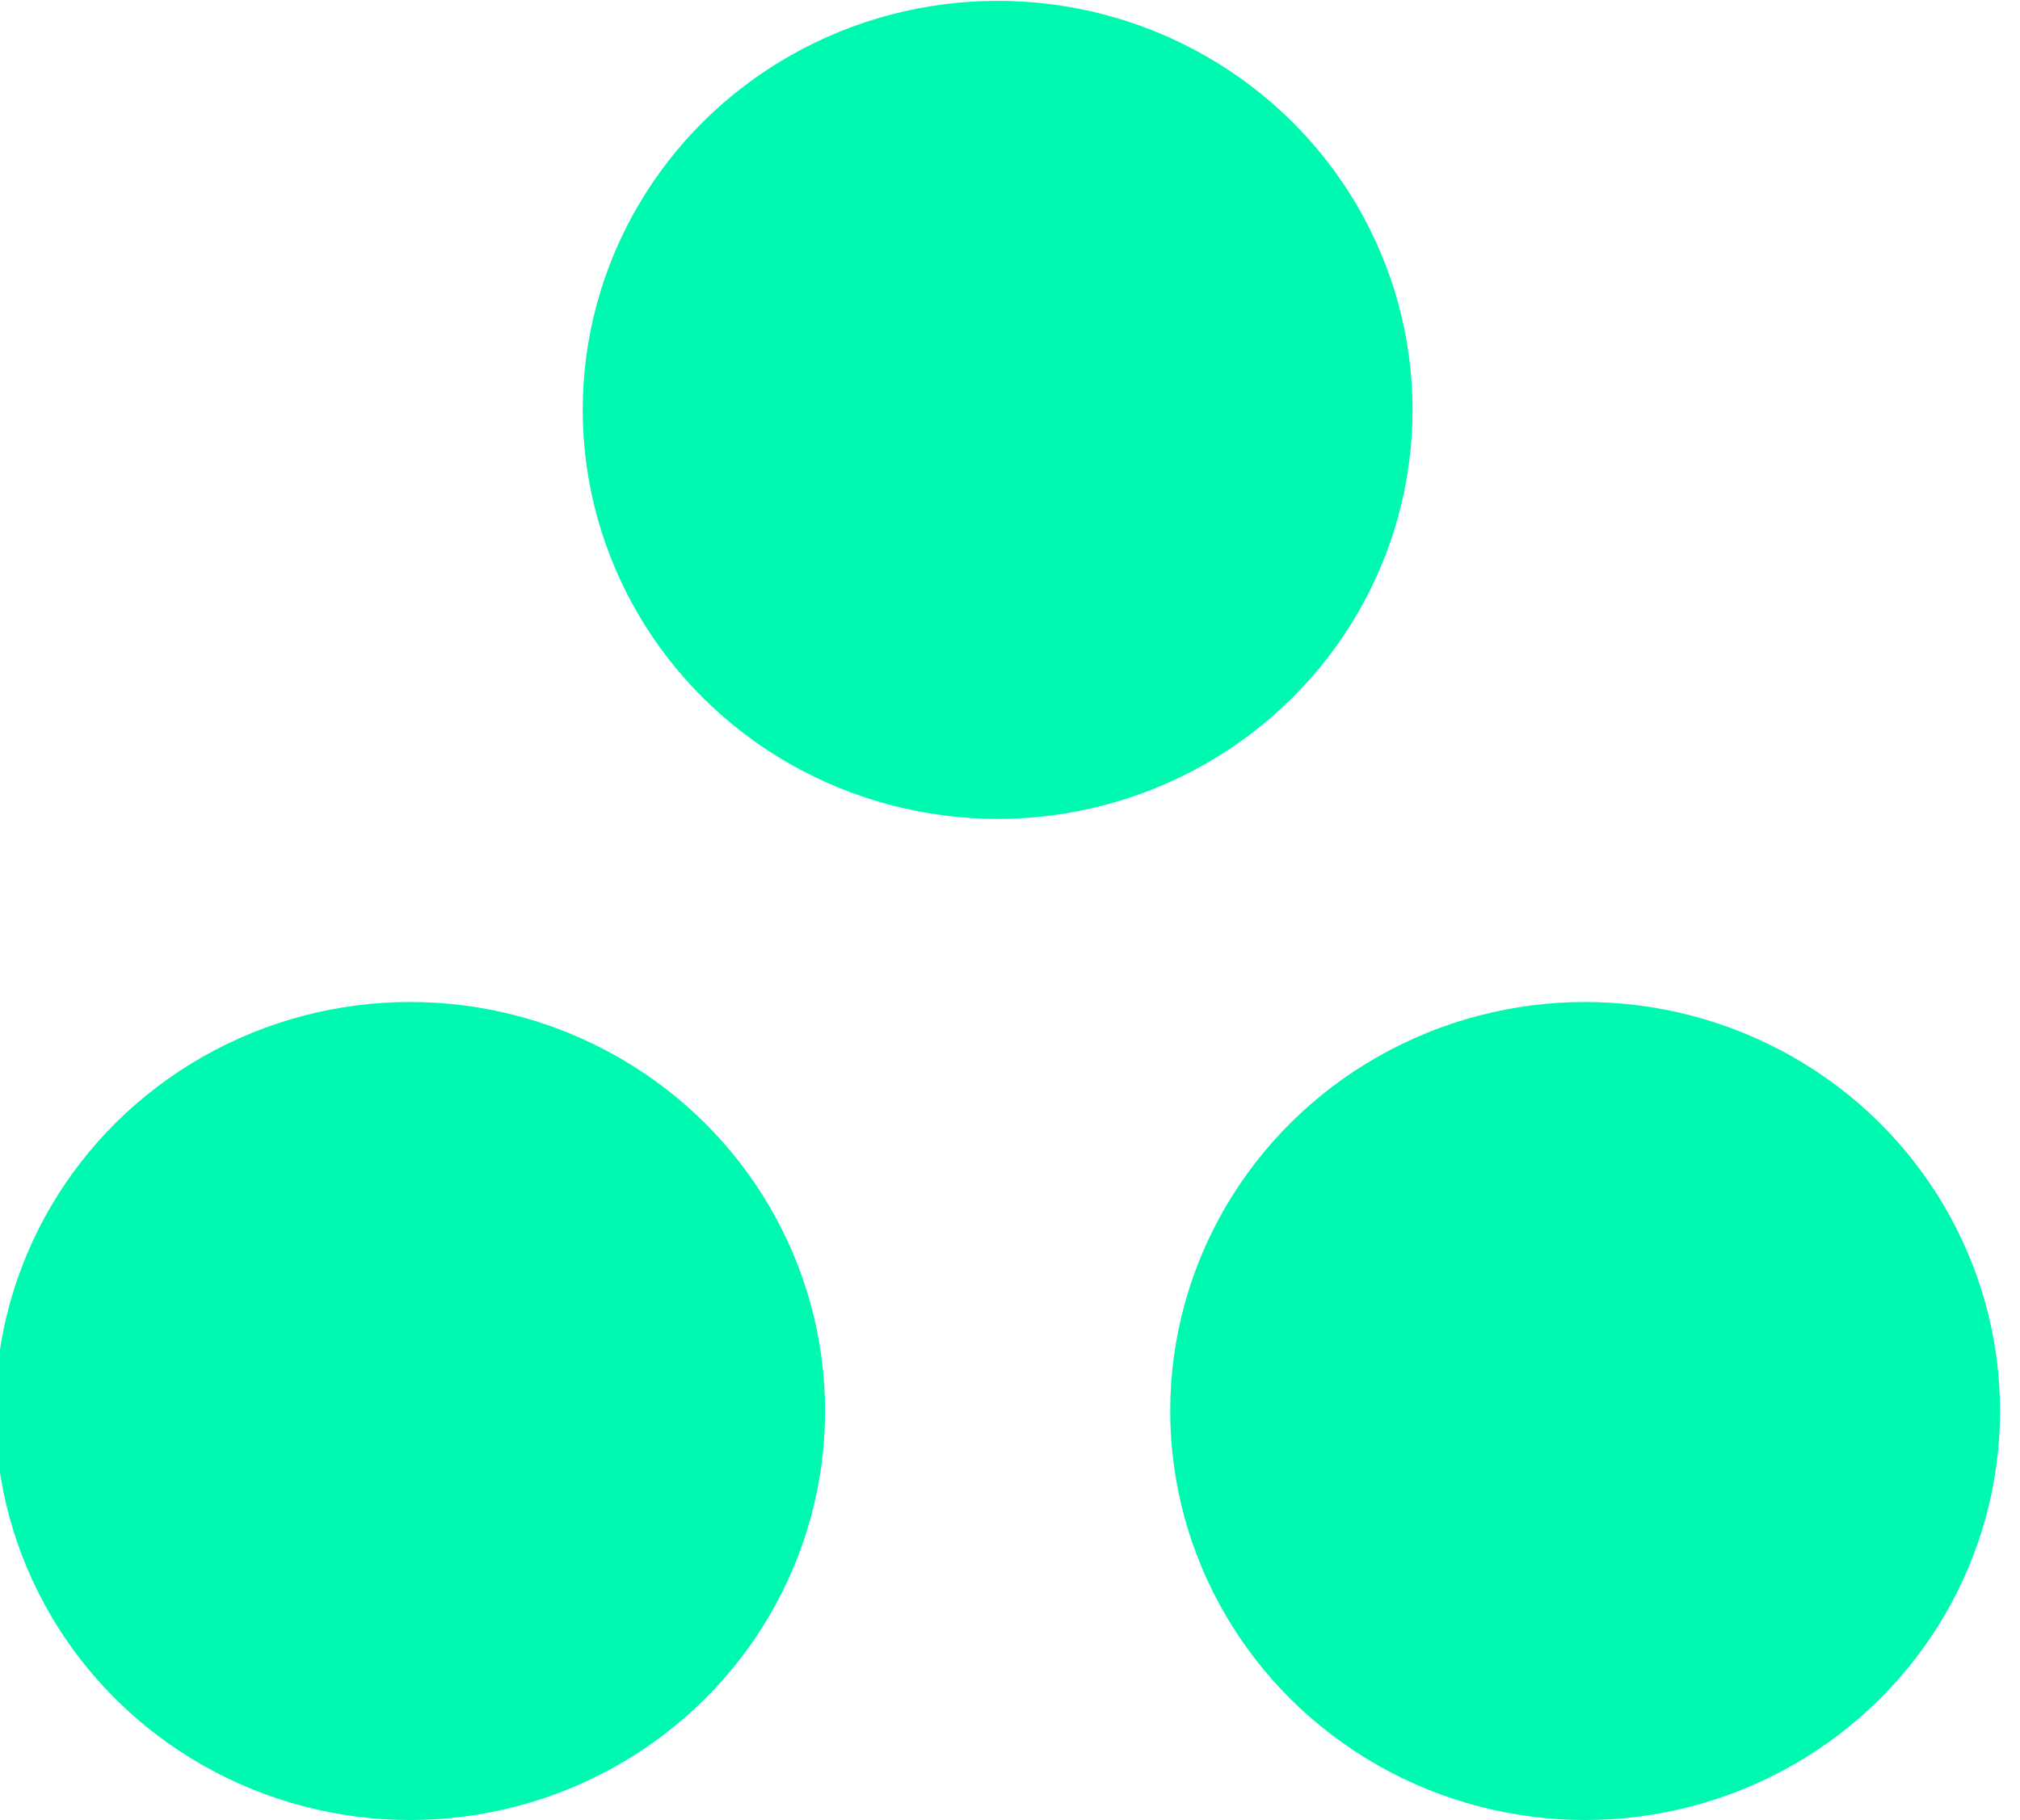 <?xml version="1.0" encoding="UTF-8" standalone="no"?>
<!DOCTYPE svg PUBLIC "-//W3C//DTD SVG 1.1//EN" "http://www.w3.org/Graphics/SVG/1.1/DTD/svg11.dtd">
<svg width="100%" height="100%" viewBox="0 0 81 73" version="1.1" xmlns="http://www.w3.org/2000/svg" xmlns:xlink="http://www.w3.org/1999/xlink" xml:space="preserve" xmlns:serif="http://www.serif.com/" style="fill-rule:evenodd;clip-rule:evenodd;stroke-linejoin:round;stroke-miterlimit:2;">
    <g transform="matrix(1,0,0,1,-283.97,-427.062)">
        <g transform="matrix(0.286,0,0,0.282,146.132,383.766)">
            <circle cx="621.826" cy="211.826" r="58.174" style="fill:rgb(0,249,177);"/>
        </g>
        <g transform="matrix(0.286,0,0,0.282,122.575,423.92)">
            <circle cx="621.826" cy="211.826" r="58.174" style="fill:rgb(0,249,177);"/>
        </g>
        <g transform="matrix(0.286,0,0,0.282,169.69,423.92)">
            <circle cx="621.826" cy="211.826" r="58.174" style="fill:rgb(0,249,177);"/>
        </g>
    </g>
</svg>
